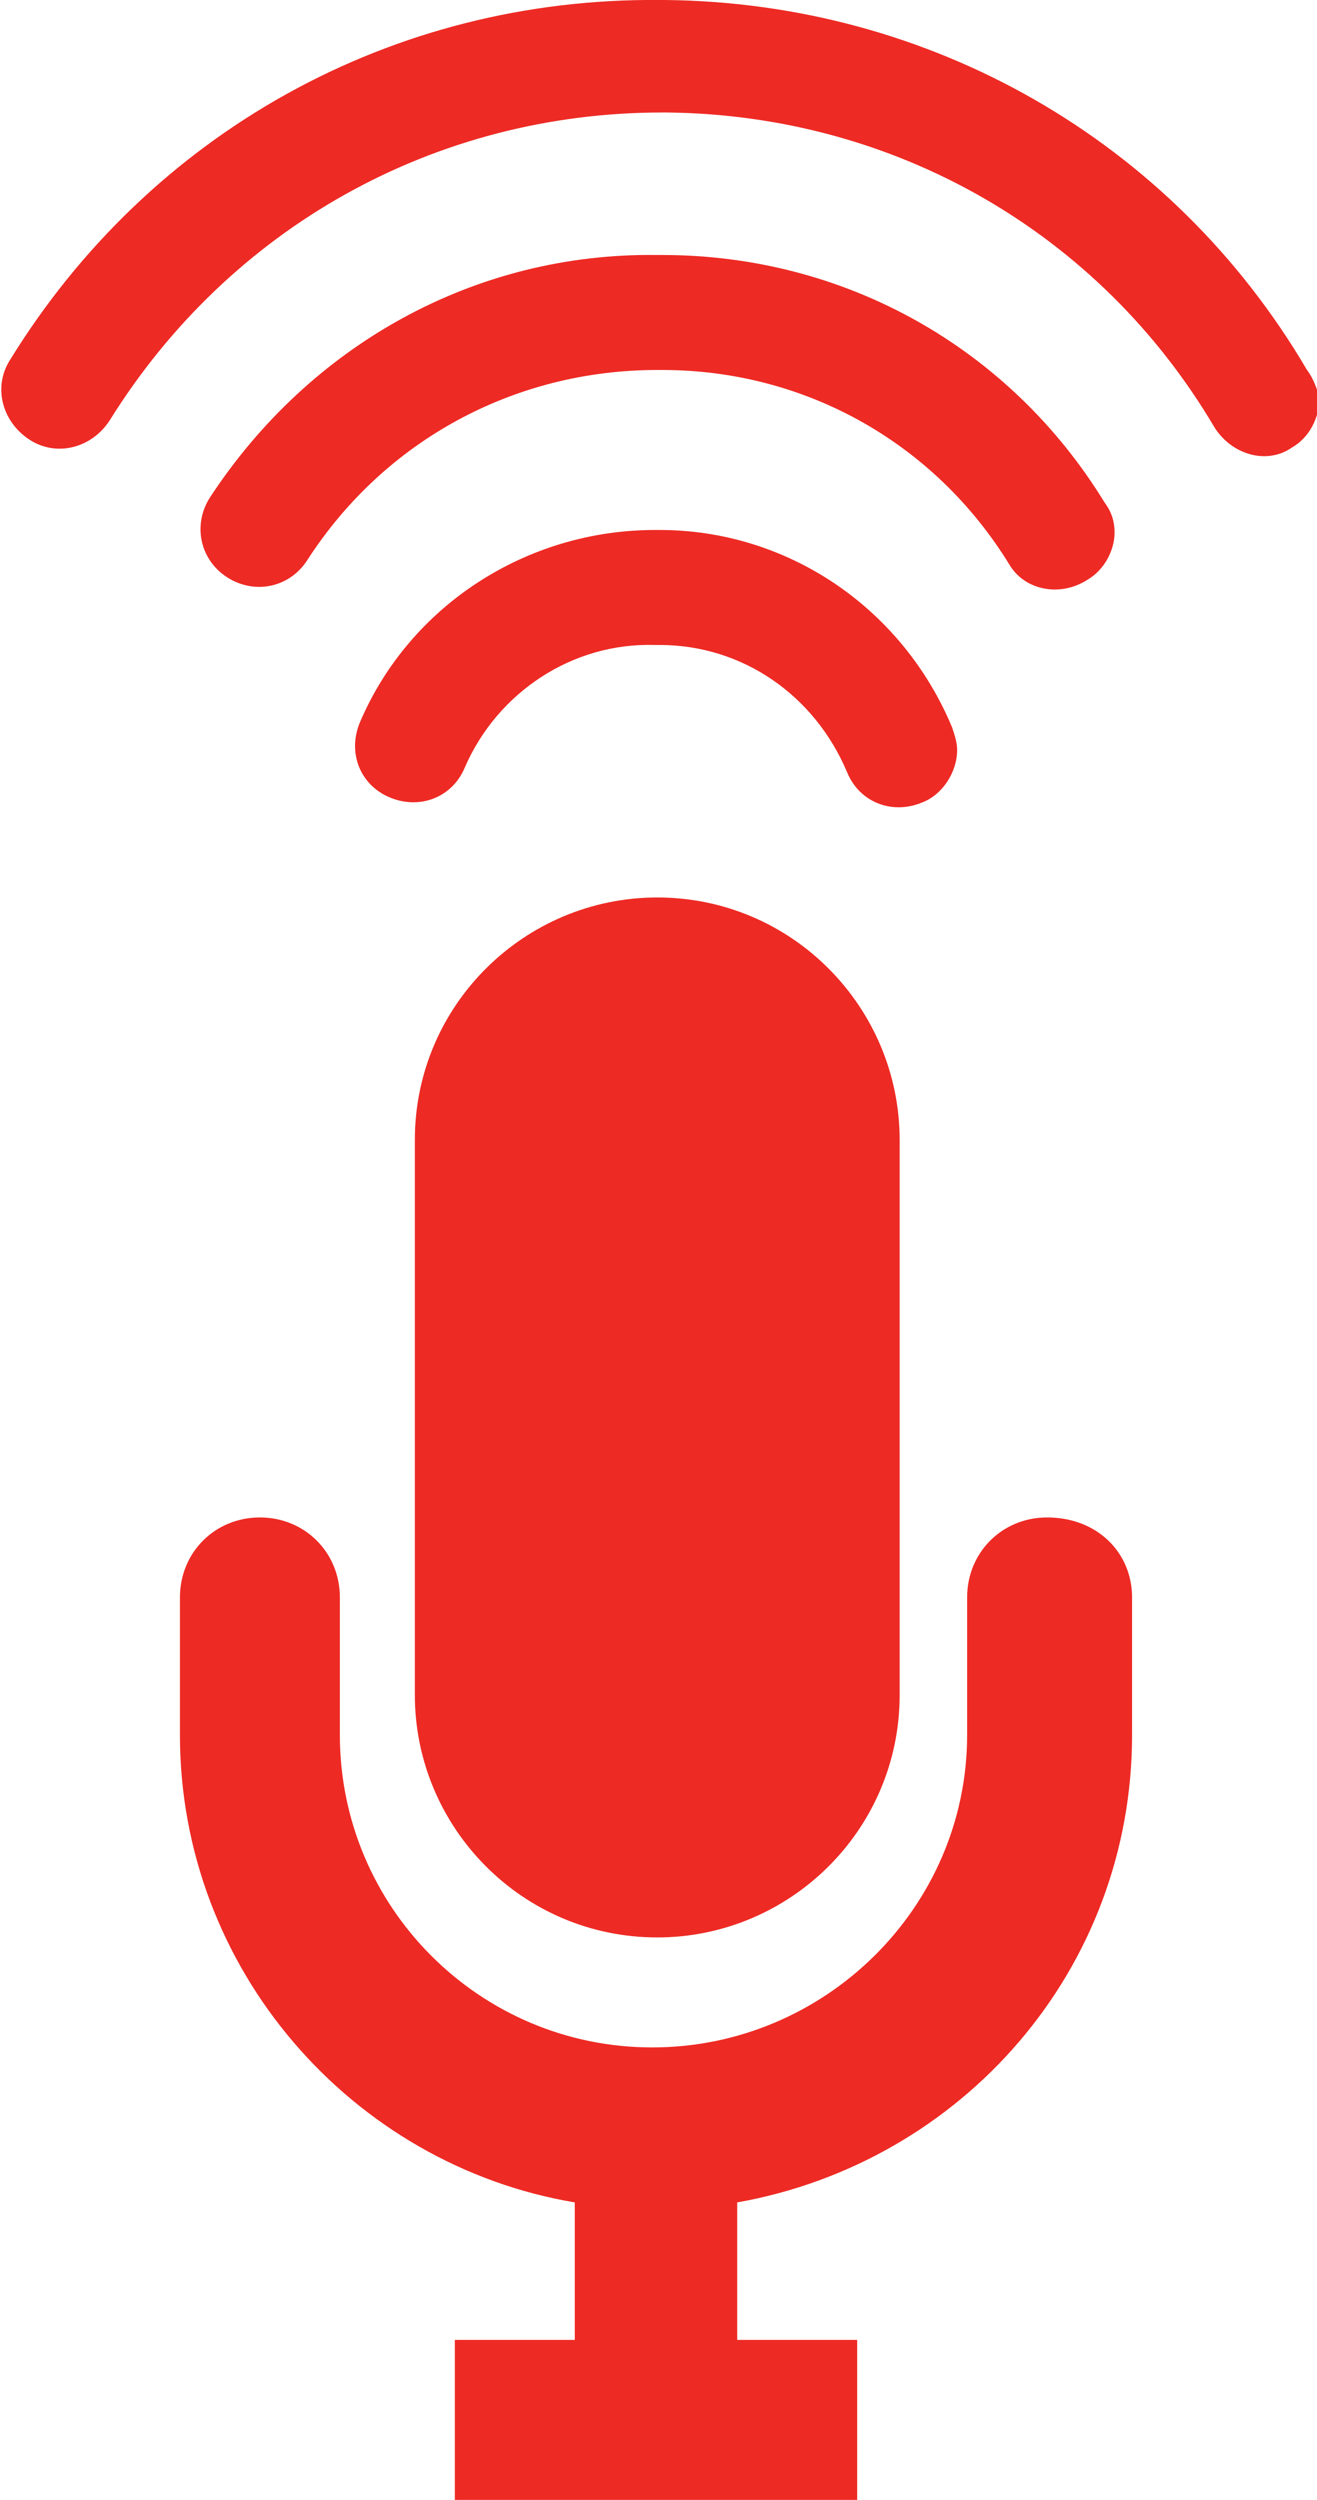 <?xml version="1.0" encoding="utf-8"?>
<!-- Generator: Adobe Illustrator 19.1.0, SVG Export Plug-In . SVG Version: 6.00 Build 0)  -->
<svg version="1.1" id="Layer_1" xmlns="http://www.w3.org/2000/svg" xmlns:xlink="http://www.w3.org/1999/xlink" x="0px" y="0px"
	 viewBox="-44 20.7 52.7 100" style="enable-background:new -44 20.7 52.7 100;" xml:space="preserve">
<style type="text/css">
	.st0{fill:#EE2A24;}
</style>
<path class="st0" d="M1.3,84.6v5.5c0,9.4-6.8,17.1-15.8,18.7v5.5h4.8v6.5h-16.1v-6.5h4.8v-5.5c-8.9-1.5-15.8-9.3-15.8-18.7v-5.5
	c0-1.8,1.4-3.2,3.2-3.2c1.8,0,3.2,1.4,3.2,3.2v5.5c0,6.9,5.6,12.5,12.5,12.5c6.9,0,12.6-5.6,12.6-12.5v-5.5c0-1.8,1.4-3.2,3.2-3.2
	C-0.1,81.4,1.3,82.8,1.3,84.6z"/>
<path class="st0" d="M-17.7,56.6c-5.3,0-9.7,4.3-9.7,9.7v22.2c0,5.3,4.3,9.7,9.7,9.7c5.3,0,9.7-4.3,9.7-9.7V66.3
	C-8,61-12.3,56.6-17.7,56.6z"/>
<path class="st0" d="M-5.7,50.7c0-0.3-0.1-0.6-0.2-0.9c-2-4.8-6.6-7.9-11.7-7.9h-0.2c-5.1,0-9.8,3-11.8,7.7c-0.5,1.2,0,2.5,1.2,3
	c1.2,0.5,2.5,0,3-1.2c1.3-3,4.3-5,7.6-4.9h0.2c3.3,0,6.2,2,7.5,5.1c0.5,1.2,1.8,1.7,3,1.2C-6.3,52.5-5.7,51.6-5.7,50.7z"/>
<path class="st0" d="M-0.5,43.9c0.7-0.4,1.1-1.2,1.1-1.9c0-0.4-0.1-0.8-0.4-1.2c-3.8-6.2-10.4-9.9-17.7-9.9h-0.2
	c-7.3-0.1-13.9,3.6-17.9,9.7c-0.7,1.1-0.4,2.5,0.7,3.2c1.1,0.7,2.5,0.4,3.2-0.7c3.1-4.8,8.3-7.6,14-7.6h0.2c5.7,0,10.9,2.9,13.9,7.8
	C-3,44.3-1.6,44.6-0.5,43.9z"/>
<path class="st0" d="M8.3,35.5C2.9,26.3-6.8,20.8-17.4,20.7h-0.2c-10.7-0.1-20.4,5.3-26,14.4c-0.7,1.1-0.3,2.5,0.8,3.2
	c1.1,0.7,2.5,0.3,3.2-0.8c4.8-7.7,13-12.3,22.1-12.3h0.2c9.1,0.1,17.3,4.8,21.9,12.6c0.7,1.1,2.1,1.5,3.1,0.8c0.7-0.4,1.1-1.2,1.1-2
	C8.7,36.3,8.6,35.9,8.3,35.5z"/>
</svg>
